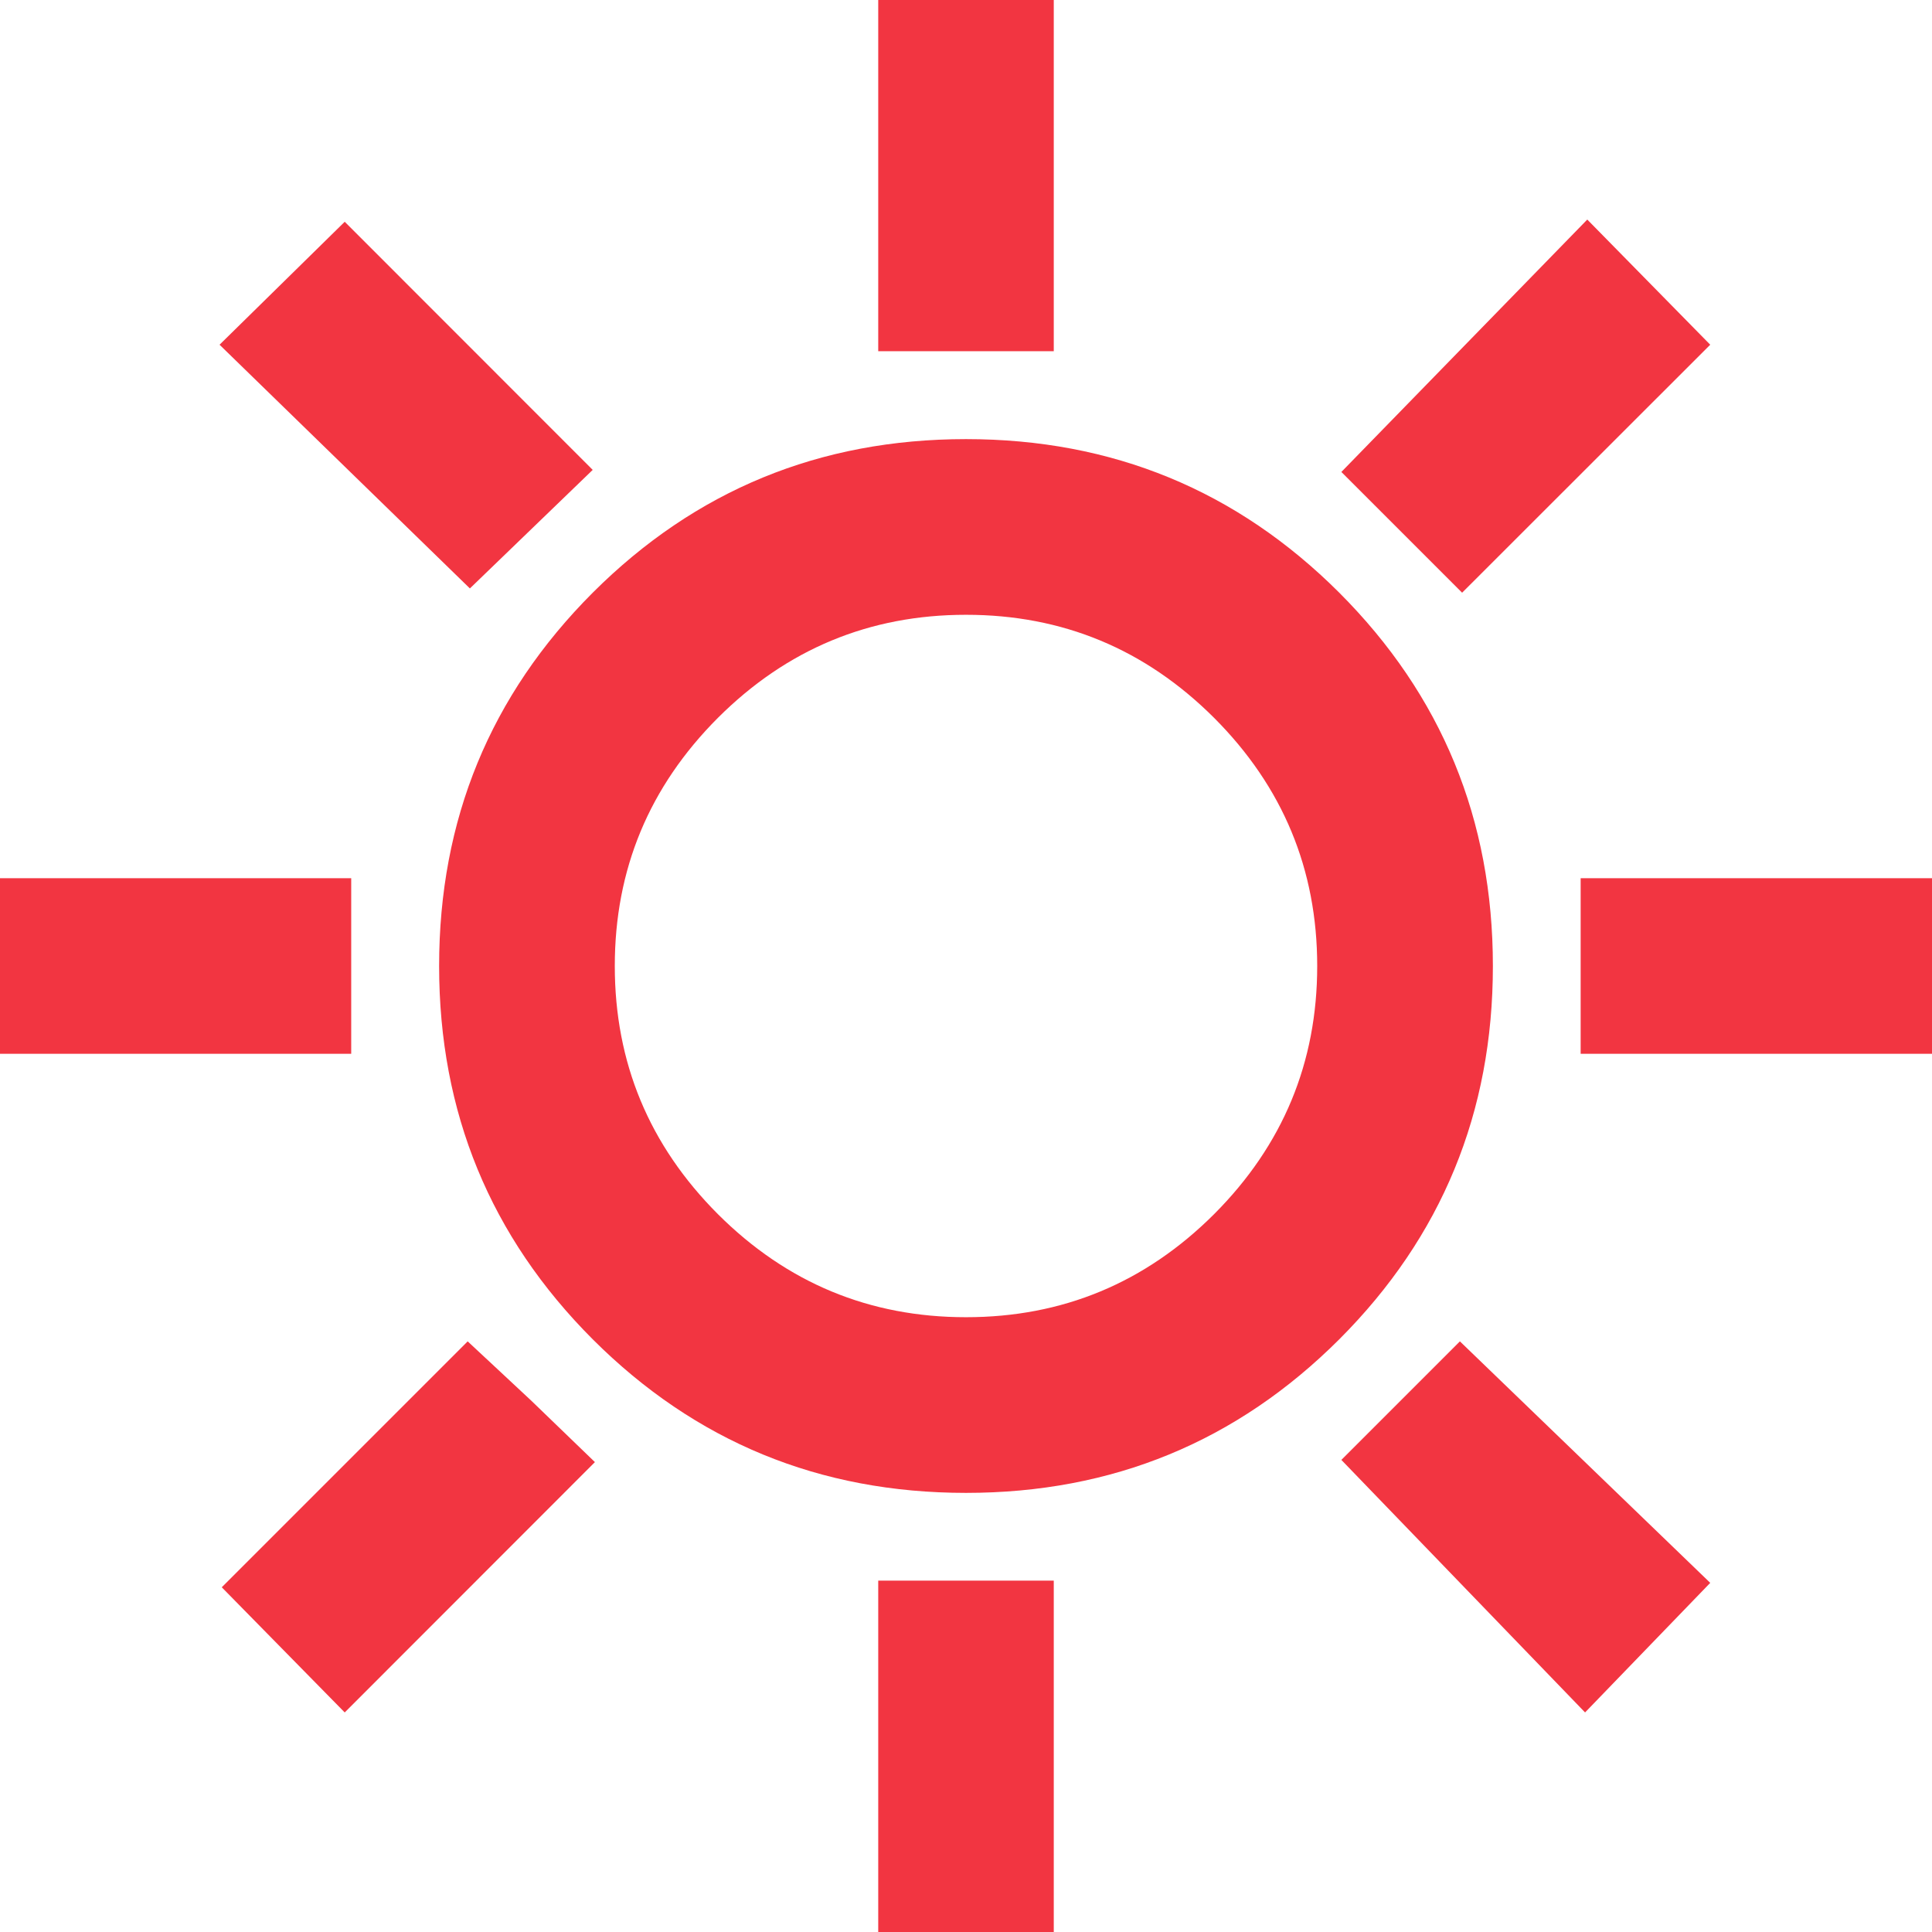 <svg width="14" height="14" viewBox="0 0 14 14" fill="none" xmlns="http://www.w3.org/2000/svg">
<path d="M6.364 2.545V0H7.636V2.545H6.364ZM10.595 4.295L9.72 3.42L11.502 1.591L12.393 2.498L10.595 4.295ZM11.454 7.636V6.364H14V7.636H11.454ZM6.364 14V11.454H7.636V14H6.364ZM3.405 4.264L1.591 2.498L2.498 1.607L4.295 3.405L3.405 4.264ZM11.486 12.409L9.72 10.579L10.579 9.72L12.393 11.47L11.486 12.409ZM0 7.636V6.364H2.545V7.636H0ZM2.498 12.409L1.607 11.502L3.389 9.72L3.85 10.15L4.311 10.595L2.498 12.409ZM7 10.818C5.939 10.818 5.038 10.447 4.295 9.705C3.553 8.962 3.182 8.061 3.182 7C3.182 5.939 3.553 5.038 4.295 4.295C5.038 3.553 5.939 3.182 7 3.182C8.061 3.182 8.962 3.553 9.705 4.295C10.447 5.038 10.818 5.939 10.818 7C10.818 8.061 10.447 8.962 9.705 9.705C8.962 10.447 8.061 10.818 7 10.818ZM7 9.545C7.7 9.545 8.299 9.296 8.798 8.798C9.296 8.299 9.545 7.7 9.545 7C9.545 6.3 9.296 5.701 8.798 5.202C8.299 4.704 7.7 4.455 7 4.455C6.3 4.455 5.701 4.704 5.202 5.202C4.704 5.701 4.455 6.3 4.455 7C4.455 7.7 4.704 8.299 5.202 8.798C5.701 9.296 6.3 9.545 7 9.545Z" fill="#F23541"/>
</svg>
